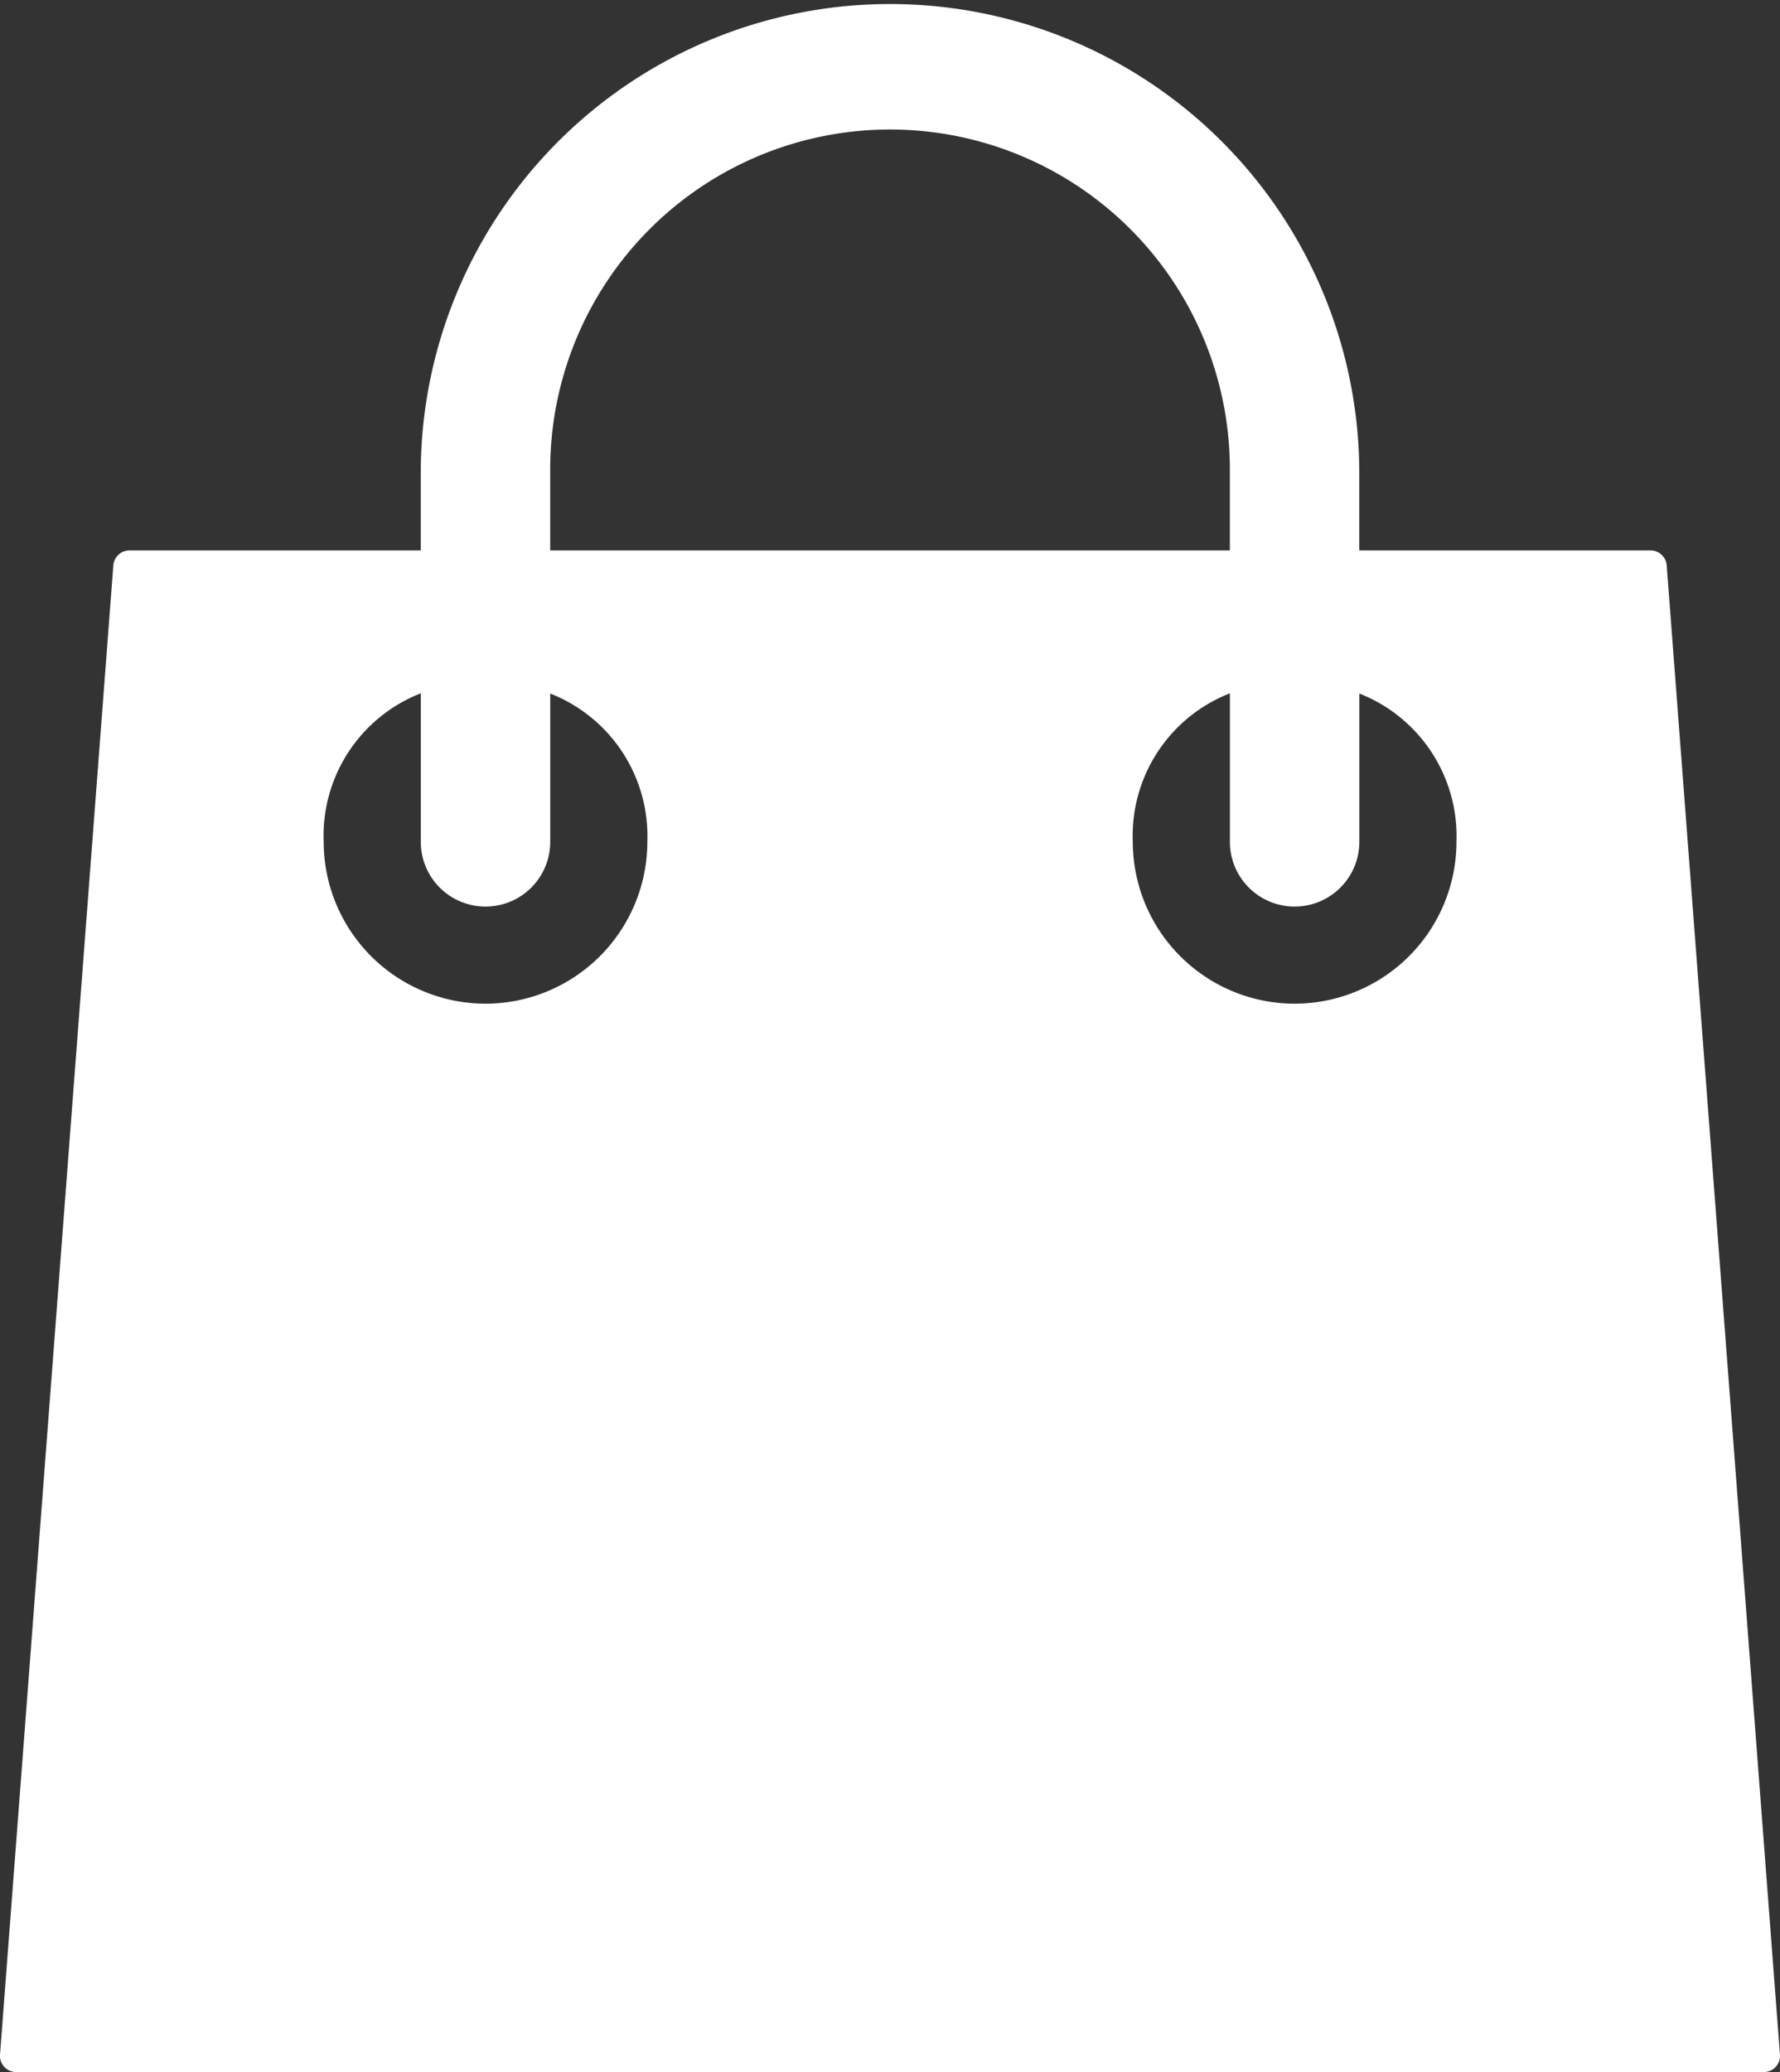 <svg xmlns="http://www.w3.org/2000/svg" width="51.562" height="60" viewBox="0 0 51.562 60"><rect x="0" y="0" width="51.562" height="60" fill="#333333" stroke="none"/><path d="M84.28 16.371a.469.469 0 0 0-.467-.433h-8.438v-2.344a13.594 13.594 0 0 0-27.187 0v2.344h-8.438a.469.469 0 0 0-.467.433l-3.283 43.129a.47.47 0 0 0 .467.5h50.627a.469.469 0 0 0 .467-.5zm-32.342-2.777a9.844 9.844 0 0 1 19.688 0v2.344h-19.688zm-1.875 15.469a4.693 4.693 0 0 1-4.687-4.687 4.426 4.426 0 0 1 2.813-4.3v4.3a1.875 1.875 0 0 0 3.75 0v-4.294a4.436 4.436 0 0 1 2.813 4.293 4.693 4.693 0 0 1-4.689 4.688zm23.438 0a4.693 4.693 0 0 1-4.687-4.687 4.426 4.426 0 0 1 2.813-4.3v4.3a1.875 1.875 0 0 0 3.75 0v-4.294a4.436 4.436 0 0 1 2.813 4.293 4.693 4.693 0 0 1-4.69 4.688z" transform="translate(-36 2) translate(0 -2)" fill="#fff"/></svg>